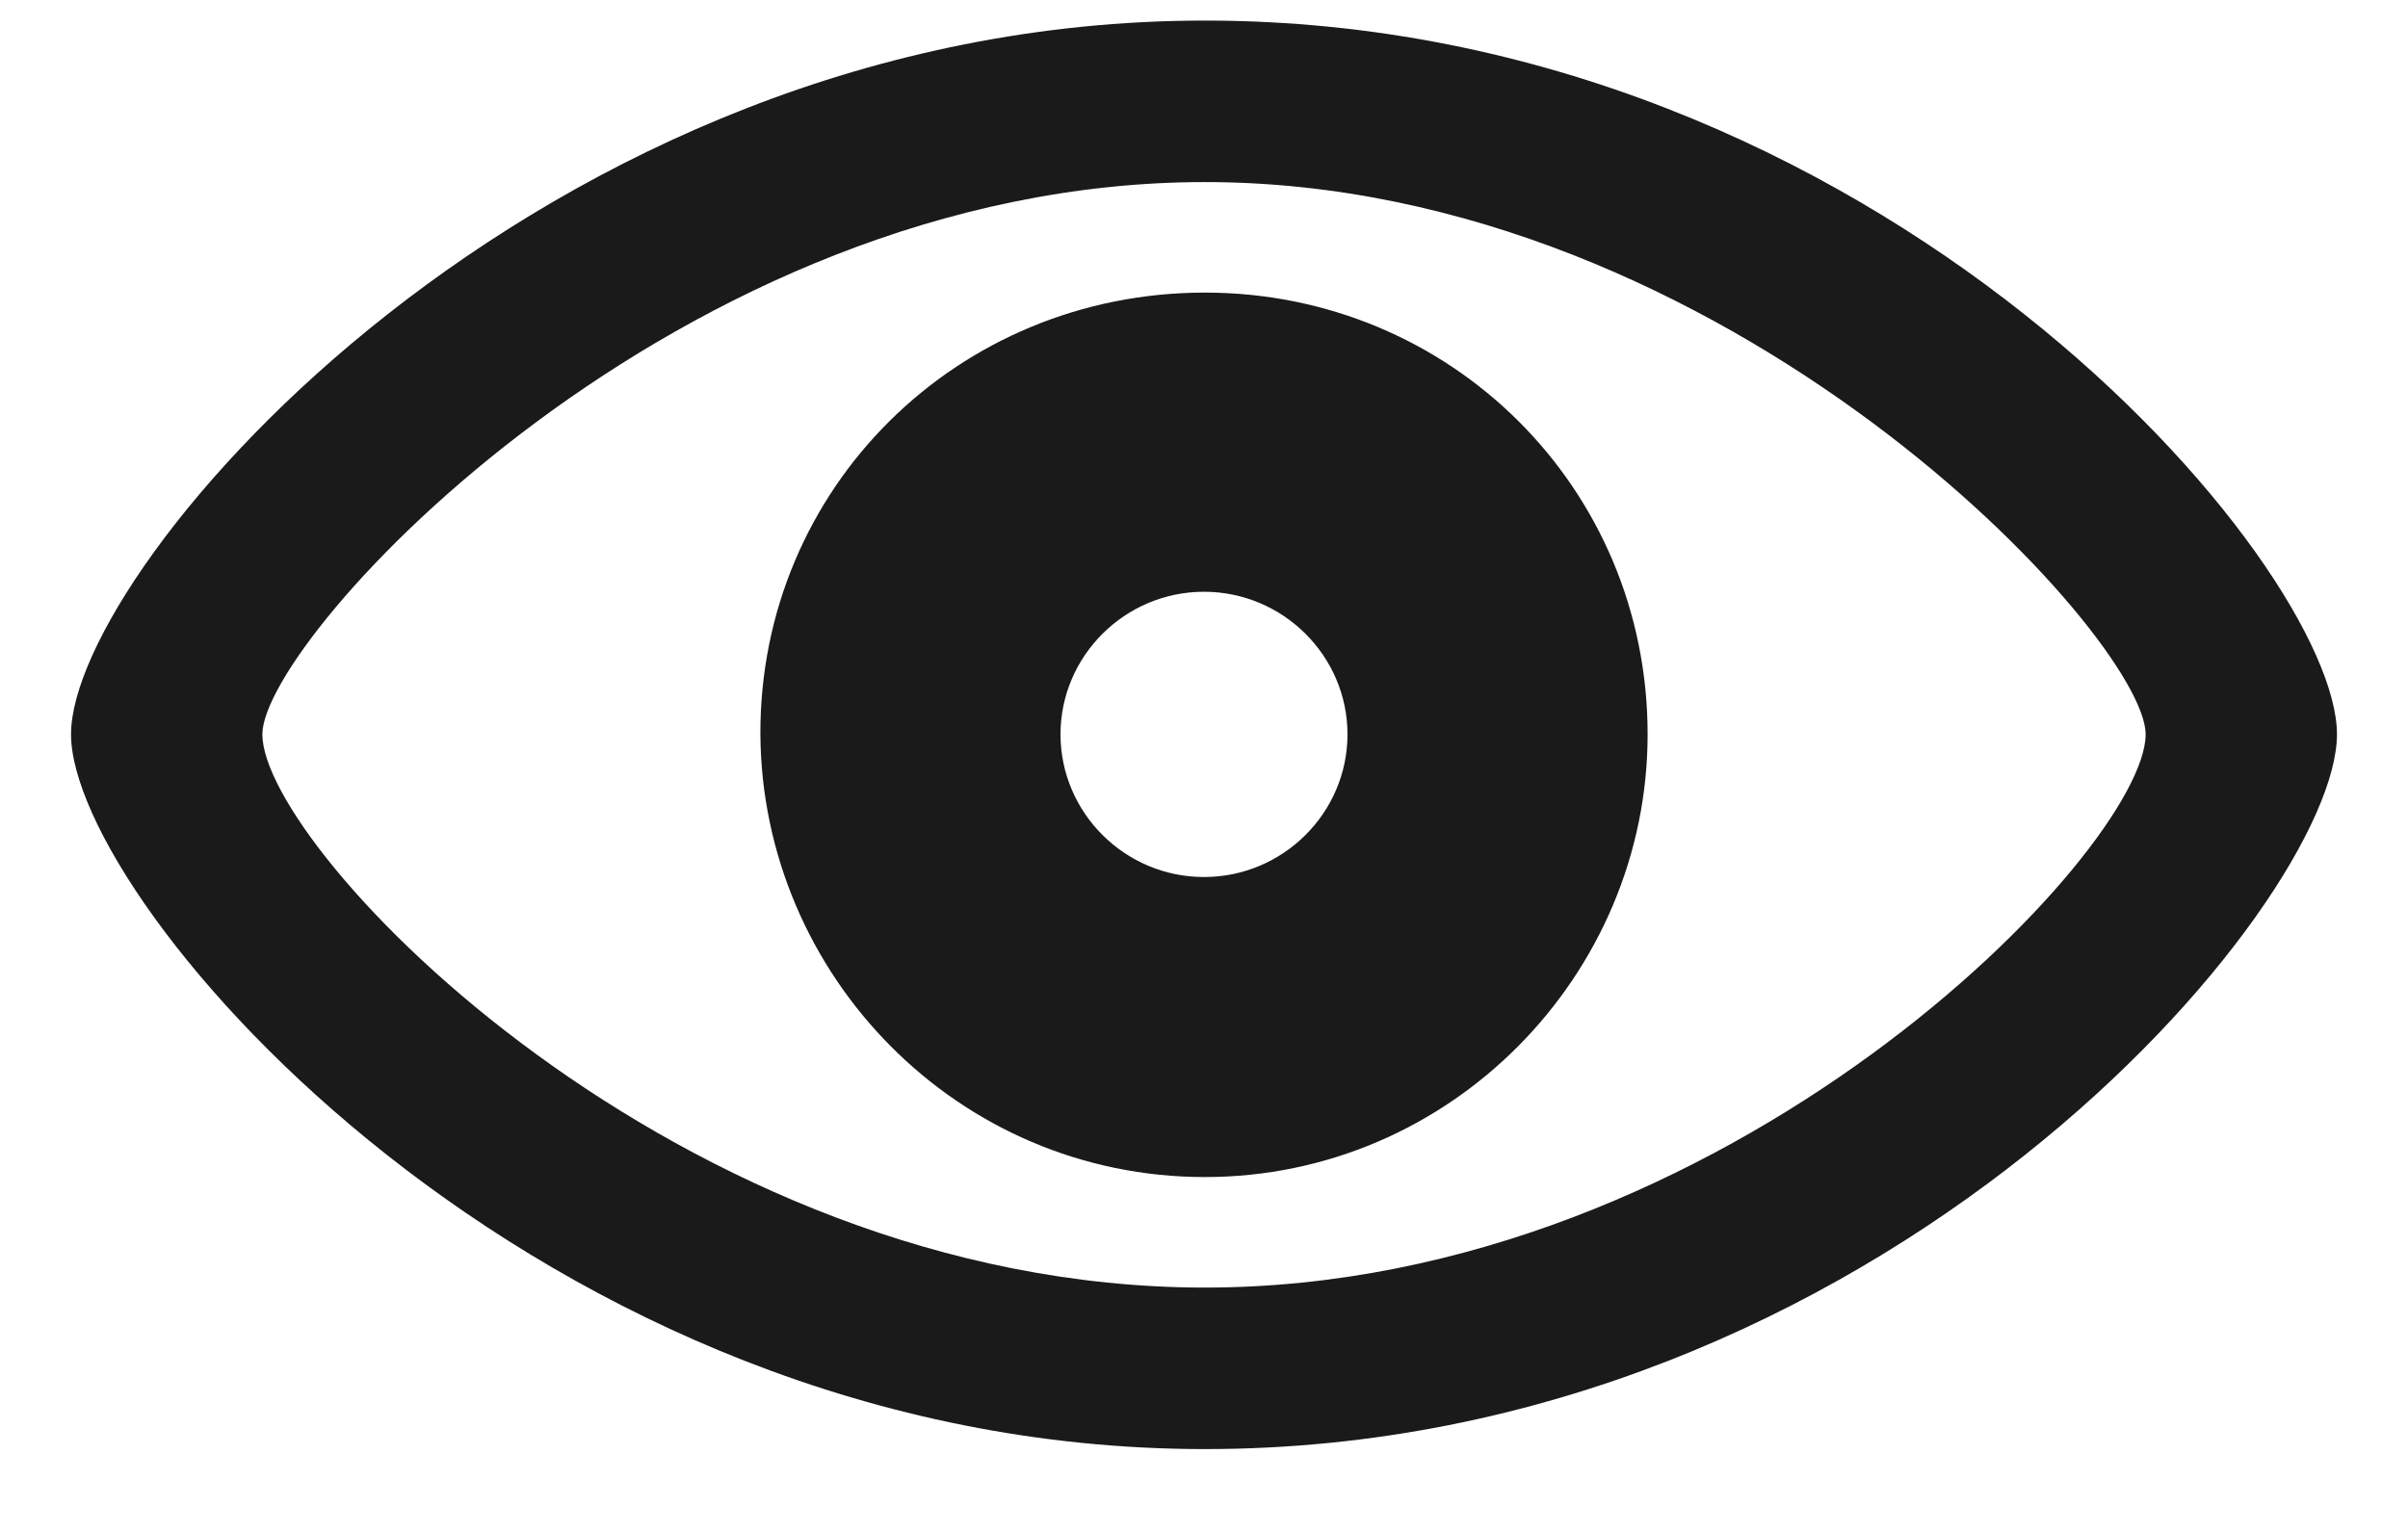 <svg width="22" height="14" viewBox="0 0 22 14" fill="none" xmlns="http://www.w3.org/2000/svg">
<path d="M11.008 13.243C17.193 13.243 21.351 8.256 21.351 6.711C21.351 5.167 17.177 0.188 11.008 0.188C4.913 0.188 0.649 5.167 0.649 6.711C0.649 8.256 4.898 13.243 11.008 13.243ZM11.008 11.767C6.201 11.767 2.397 7.766 2.397 6.711C2.397 5.83 6.201 1.664 11.008 1.664C15.791 1.664 19.603 5.83 19.603 6.711C19.603 7.766 15.791 11.767 11.008 11.767ZM11.008 10.757C13.253 10.757 15.053 8.911 15.053 6.711C15.053 4.459 13.253 2.674 11.008 2.674C8.748 2.674 6.94 4.459 6.947 6.711C6.962 8.911 8.748 10.757 11.008 10.757ZM11 8.015C10.277 8.015 9.689 7.427 9.689 6.711C9.689 5.996 10.277 5.408 11 5.408C11.723 5.408 12.311 5.996 12.311 6.711C12.311 7.427 11.723 8.015 11 8.015Z" fill="#1A1A1A"/>
</svg>
